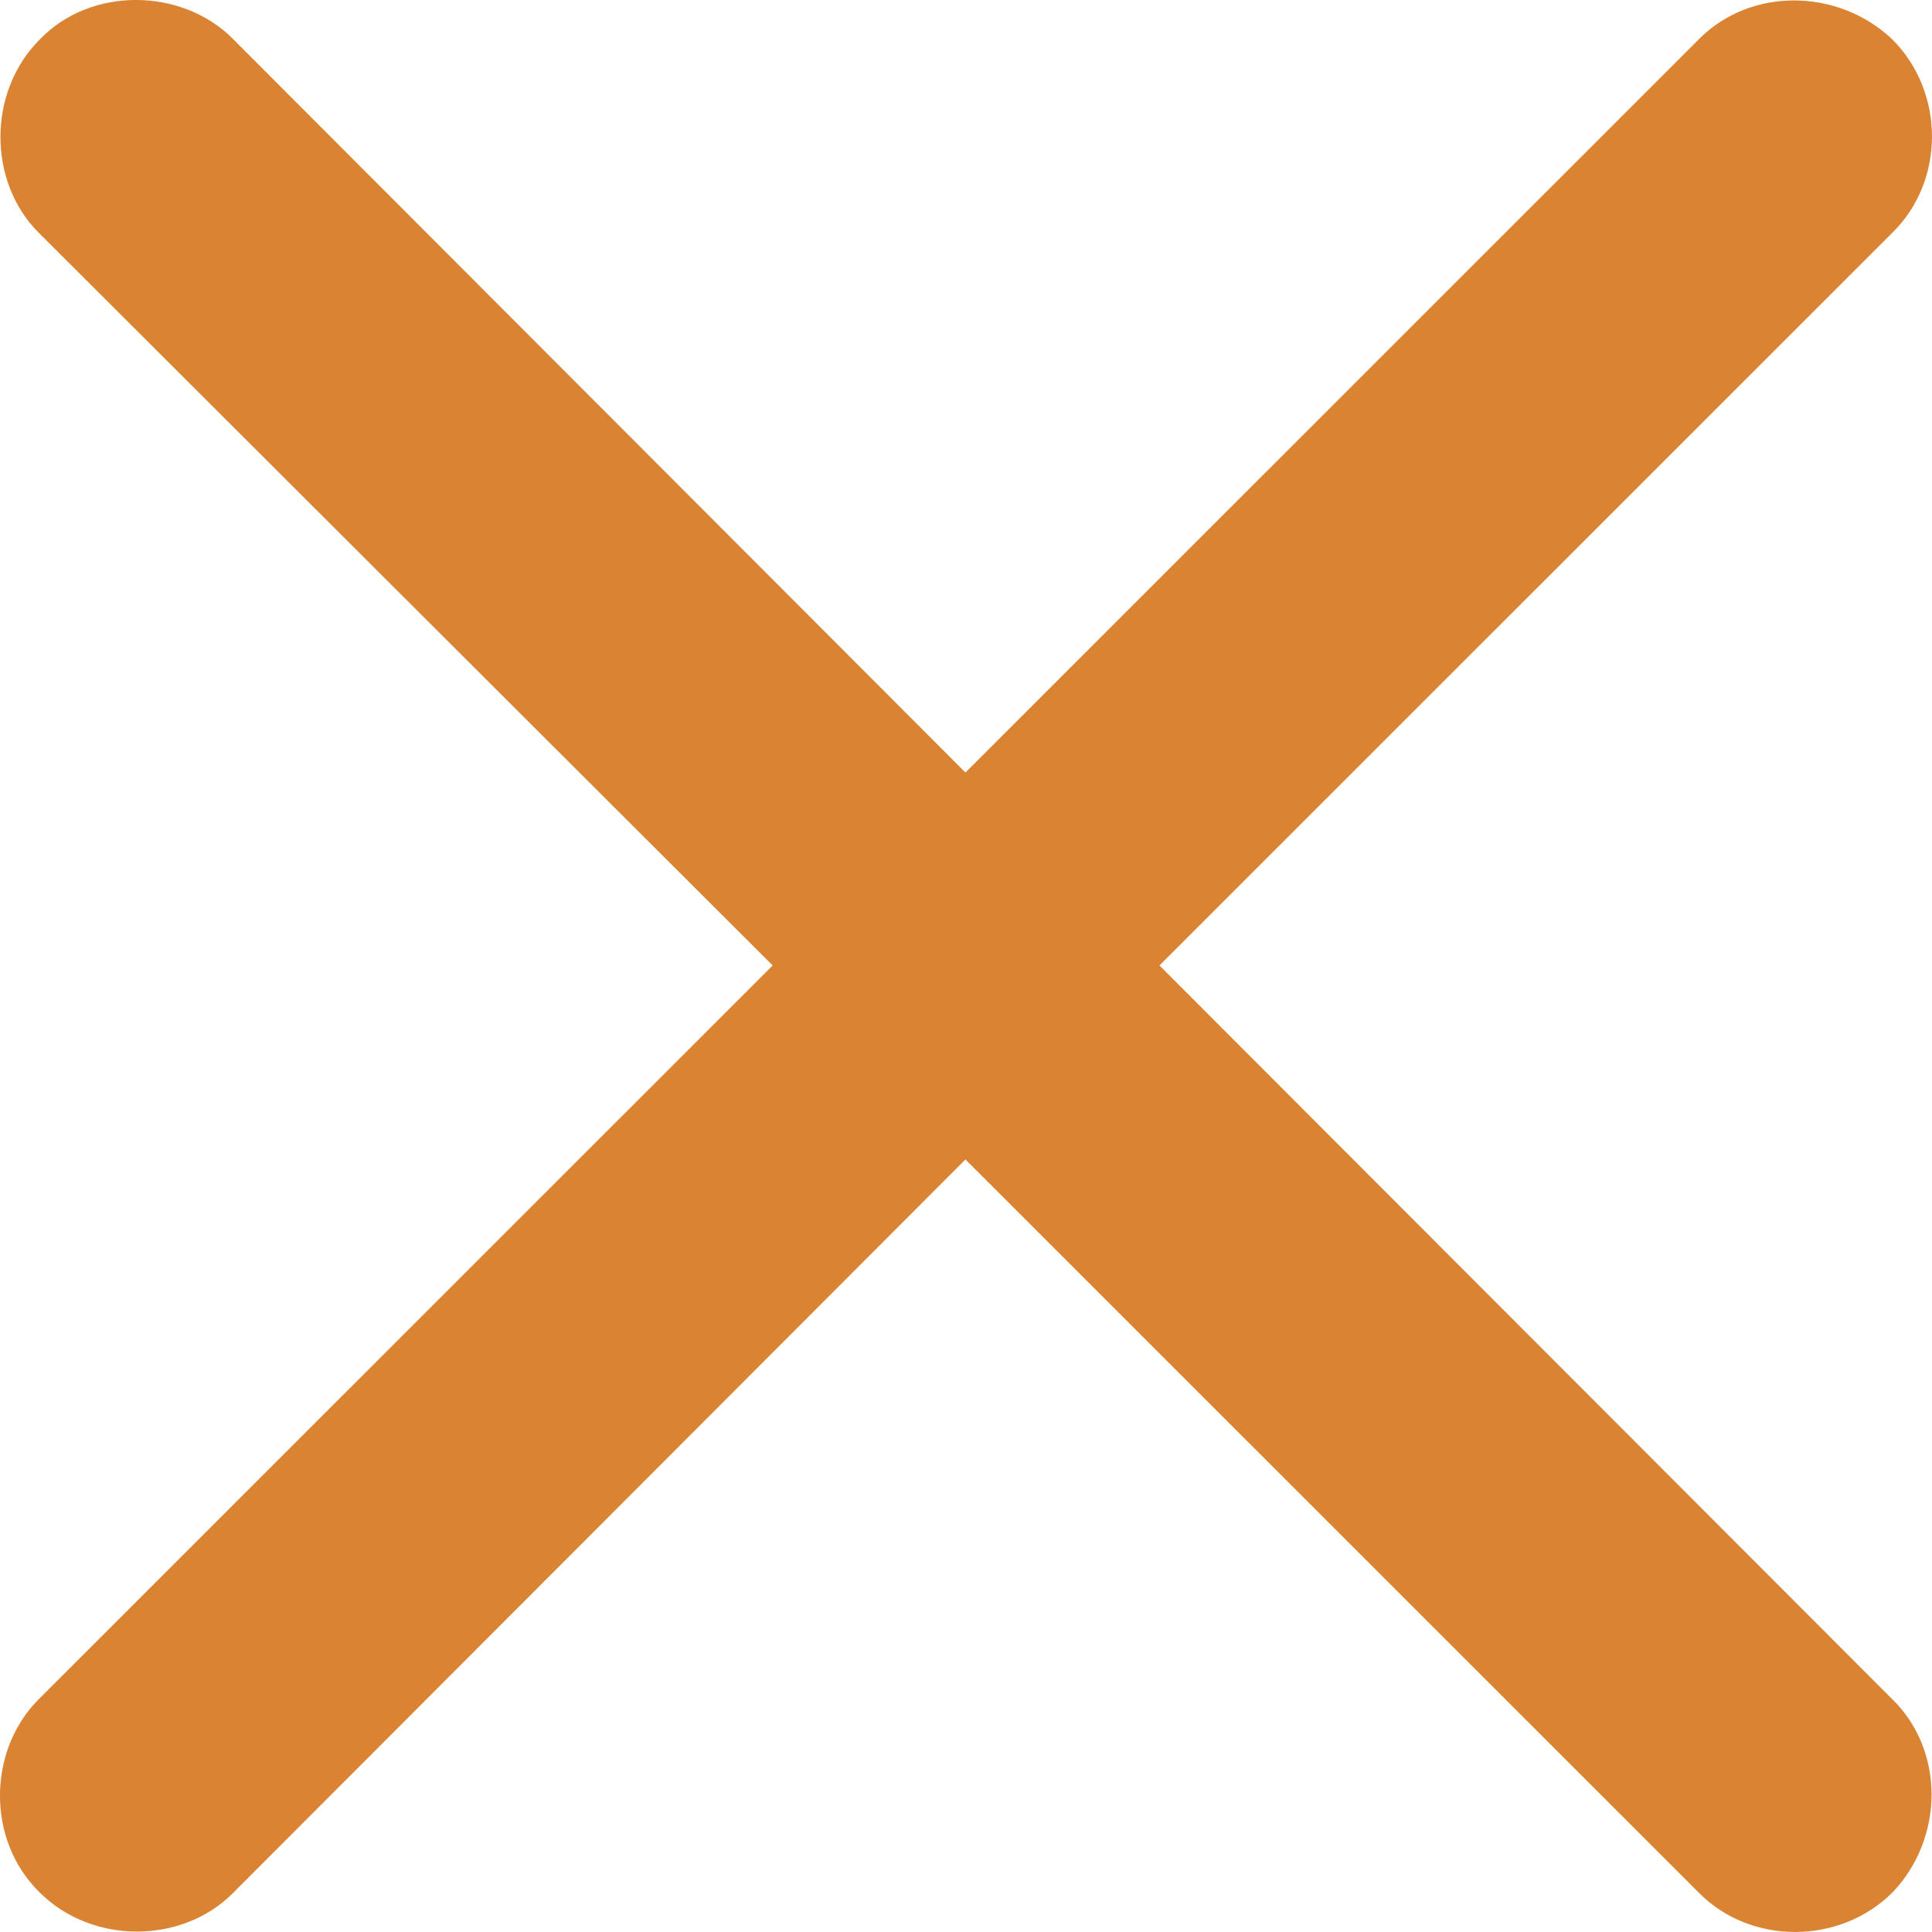 <svg width="14" height="14" viewBox="0 0 14 14" fill="none" xmlns="http://www.w3.org/2000/svg">
<path d="M0.279 12.315C-0.086 12.68 -0.103 13.331 0.287 13.713C0.669 14.094 1.32 14.086 1.685 13.721L6.996 8.402L12.316 13.721C12.69 14.094 13.332 14.094 13.714 13.713C14.087 13.322 14.095 12.688 13.714 12.315L8.402 6.996L13.714 1.685C14.095 1.311 14.095 0.669 13.714 0.287C13.323 -0.086 12.69 -0.094 12.316 0.279L6.996 5.598L1.685 0.279C1.32 -0.086 0.661 -0.103 0.287 0.287C-0.094 0.669 -0.086 1.32 0.279 1.685L5.599 6.996L0.279 12.315Z" fill="#DA8433"/>
</svg>
